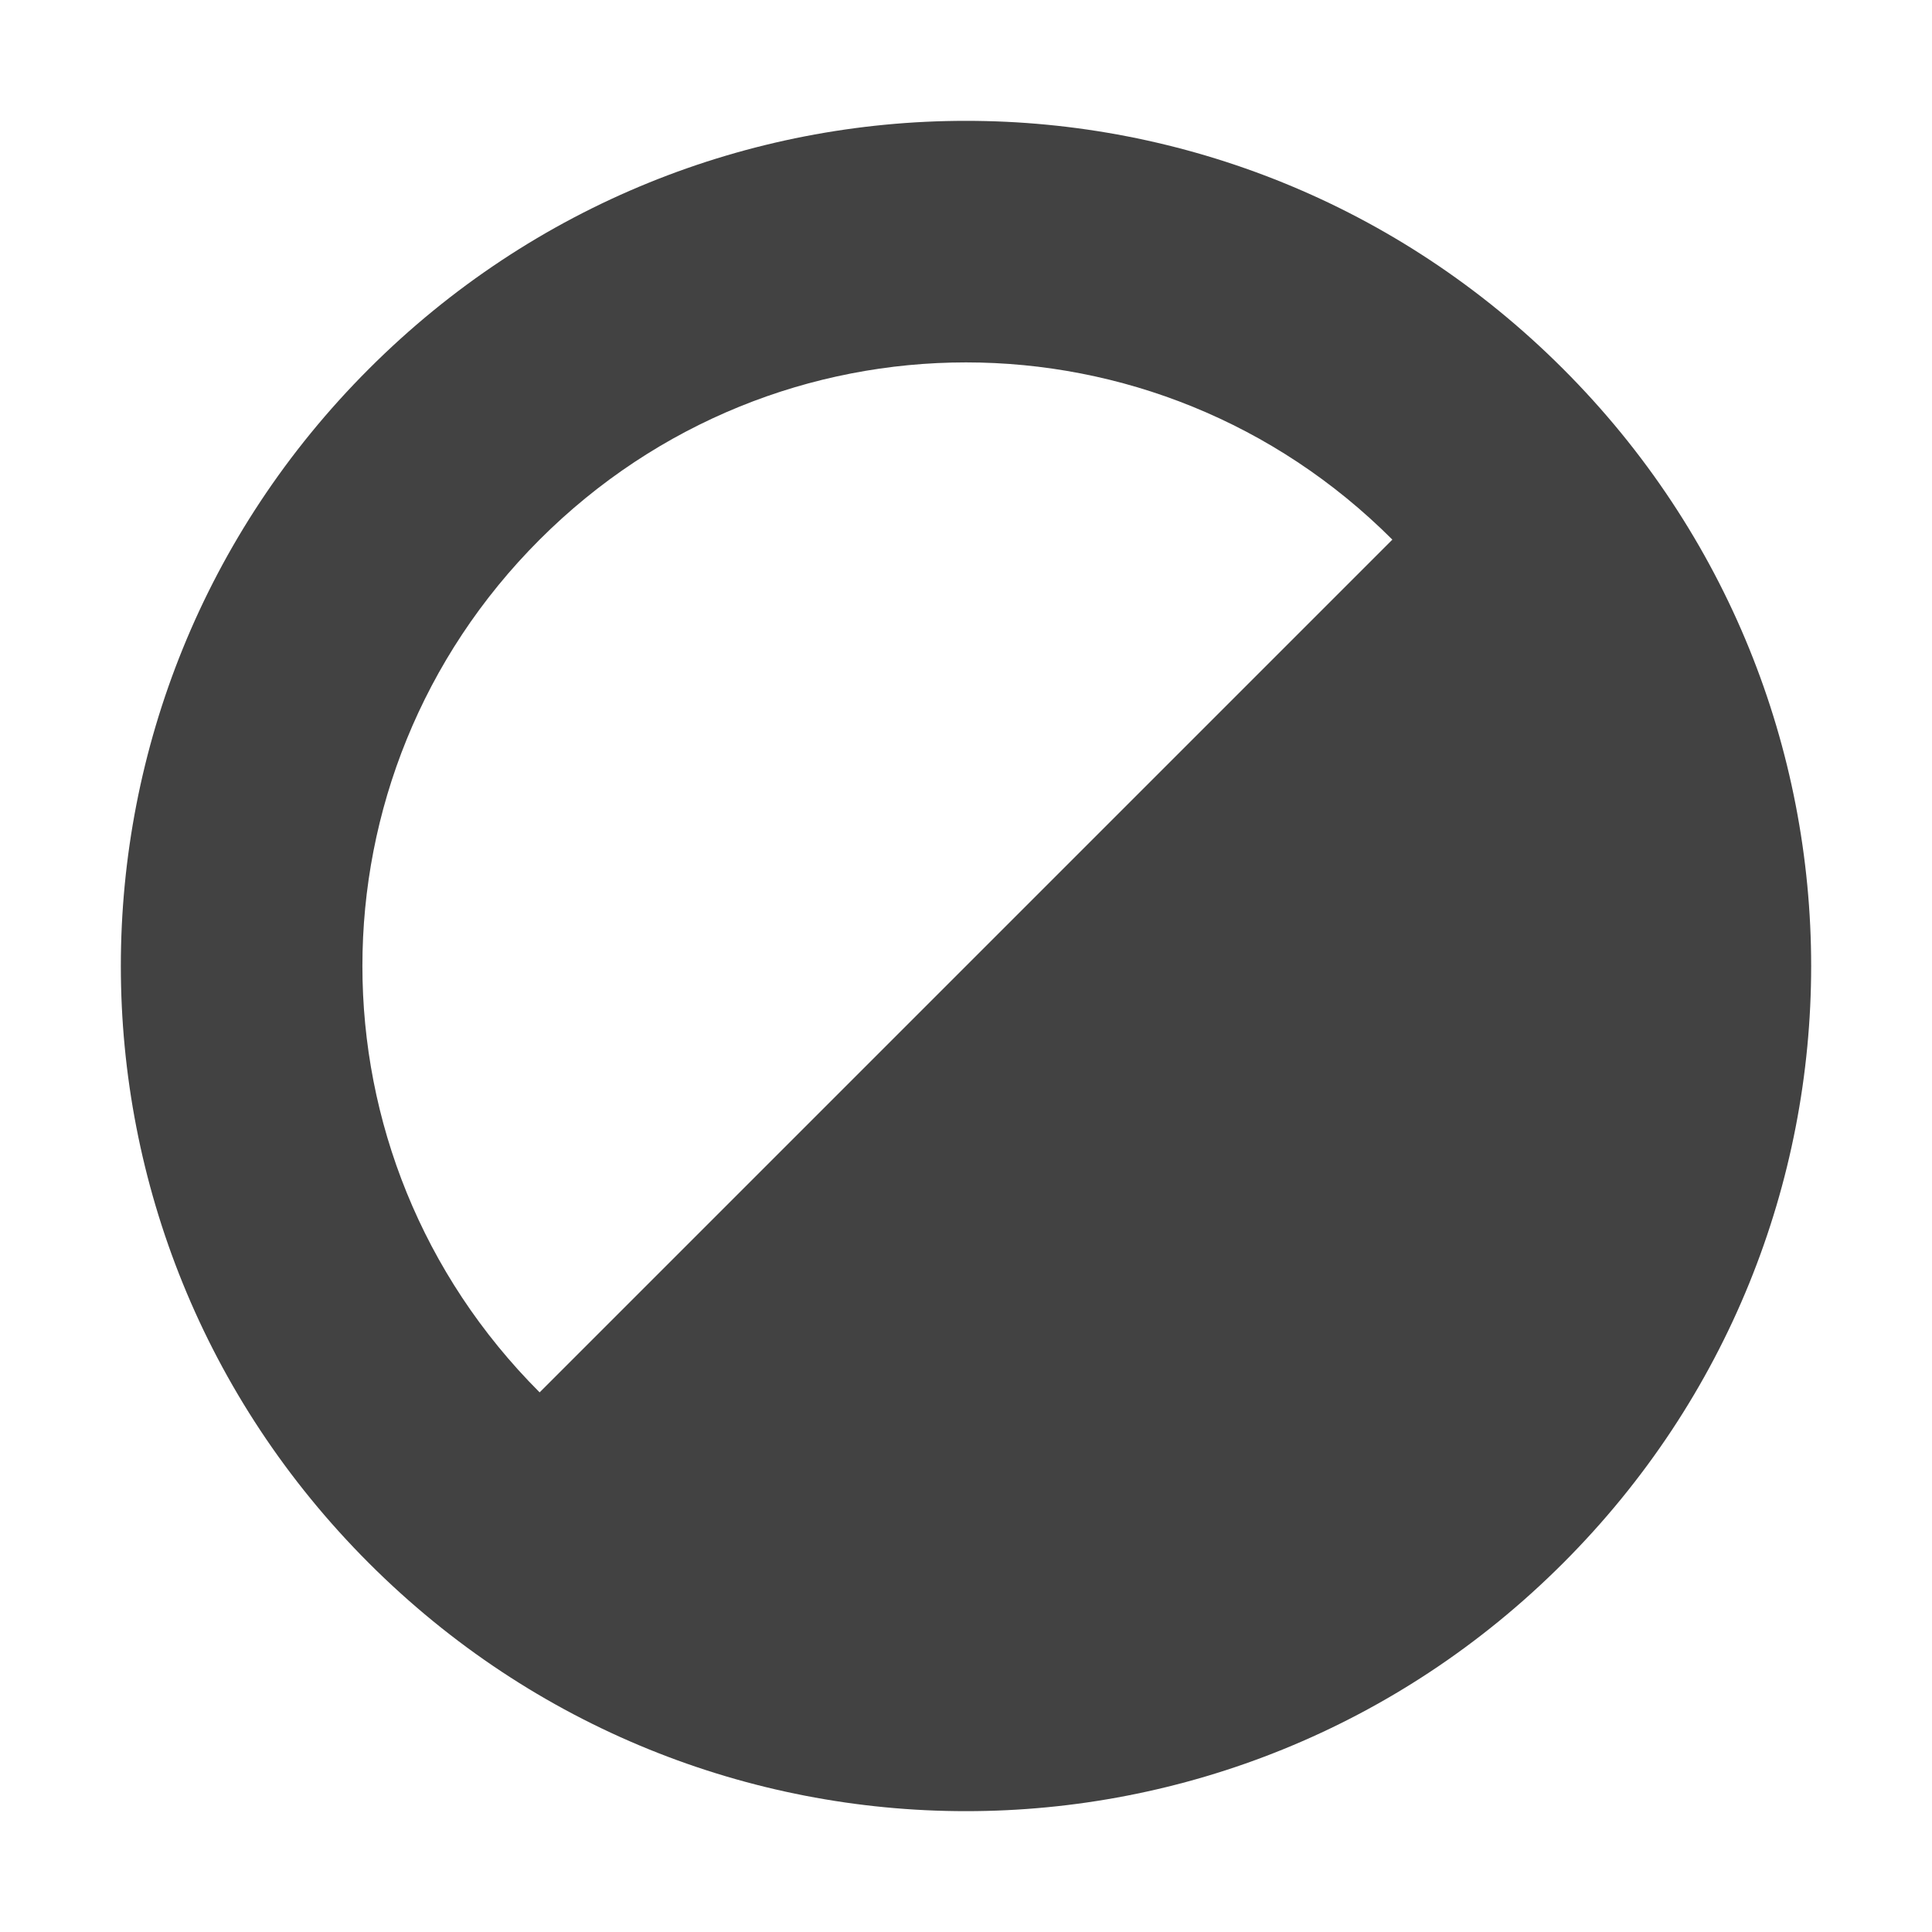 <?xml version="1.0" encoding="UTF-8"?>
<svg xmlns="http://www.w3.org/2000/svg" xmlns:xlink="http://www.w3.org/1999/xlink" width="16px" height="16px" viewBox="0 0 16 16" version="1.1">
<g id="surface1">
<defs>
  <style id="current-color-scheme" type="text/css">
   .ColorScheme-Text { color:#424242; } .ColorScheme-Highlight { color:#eeeeee; }
  </style>
 </defs>
<path style="fill:currentColor" class="ColorScheme-Text" d="M 12.945 3.055 C 10.207 0.316 5.793 0.316 3.055 3.055 C 0.316 5.793 0.316 10.207 3.055 12.945 C 5.793 15.684 10.207 15.684 12.945 12.945 C 15.684 10.207 15.684 5.793 12.945 3.055 Z M 11.531 4.469 L 4.469 11.531 C 2.512 9.574 2.512 6.426 4.469 4.469 C 6.426 2.512 9.574 2.512 11.531 4.469 Z M 11.531 4.469 "/>
</g>
</svg>

